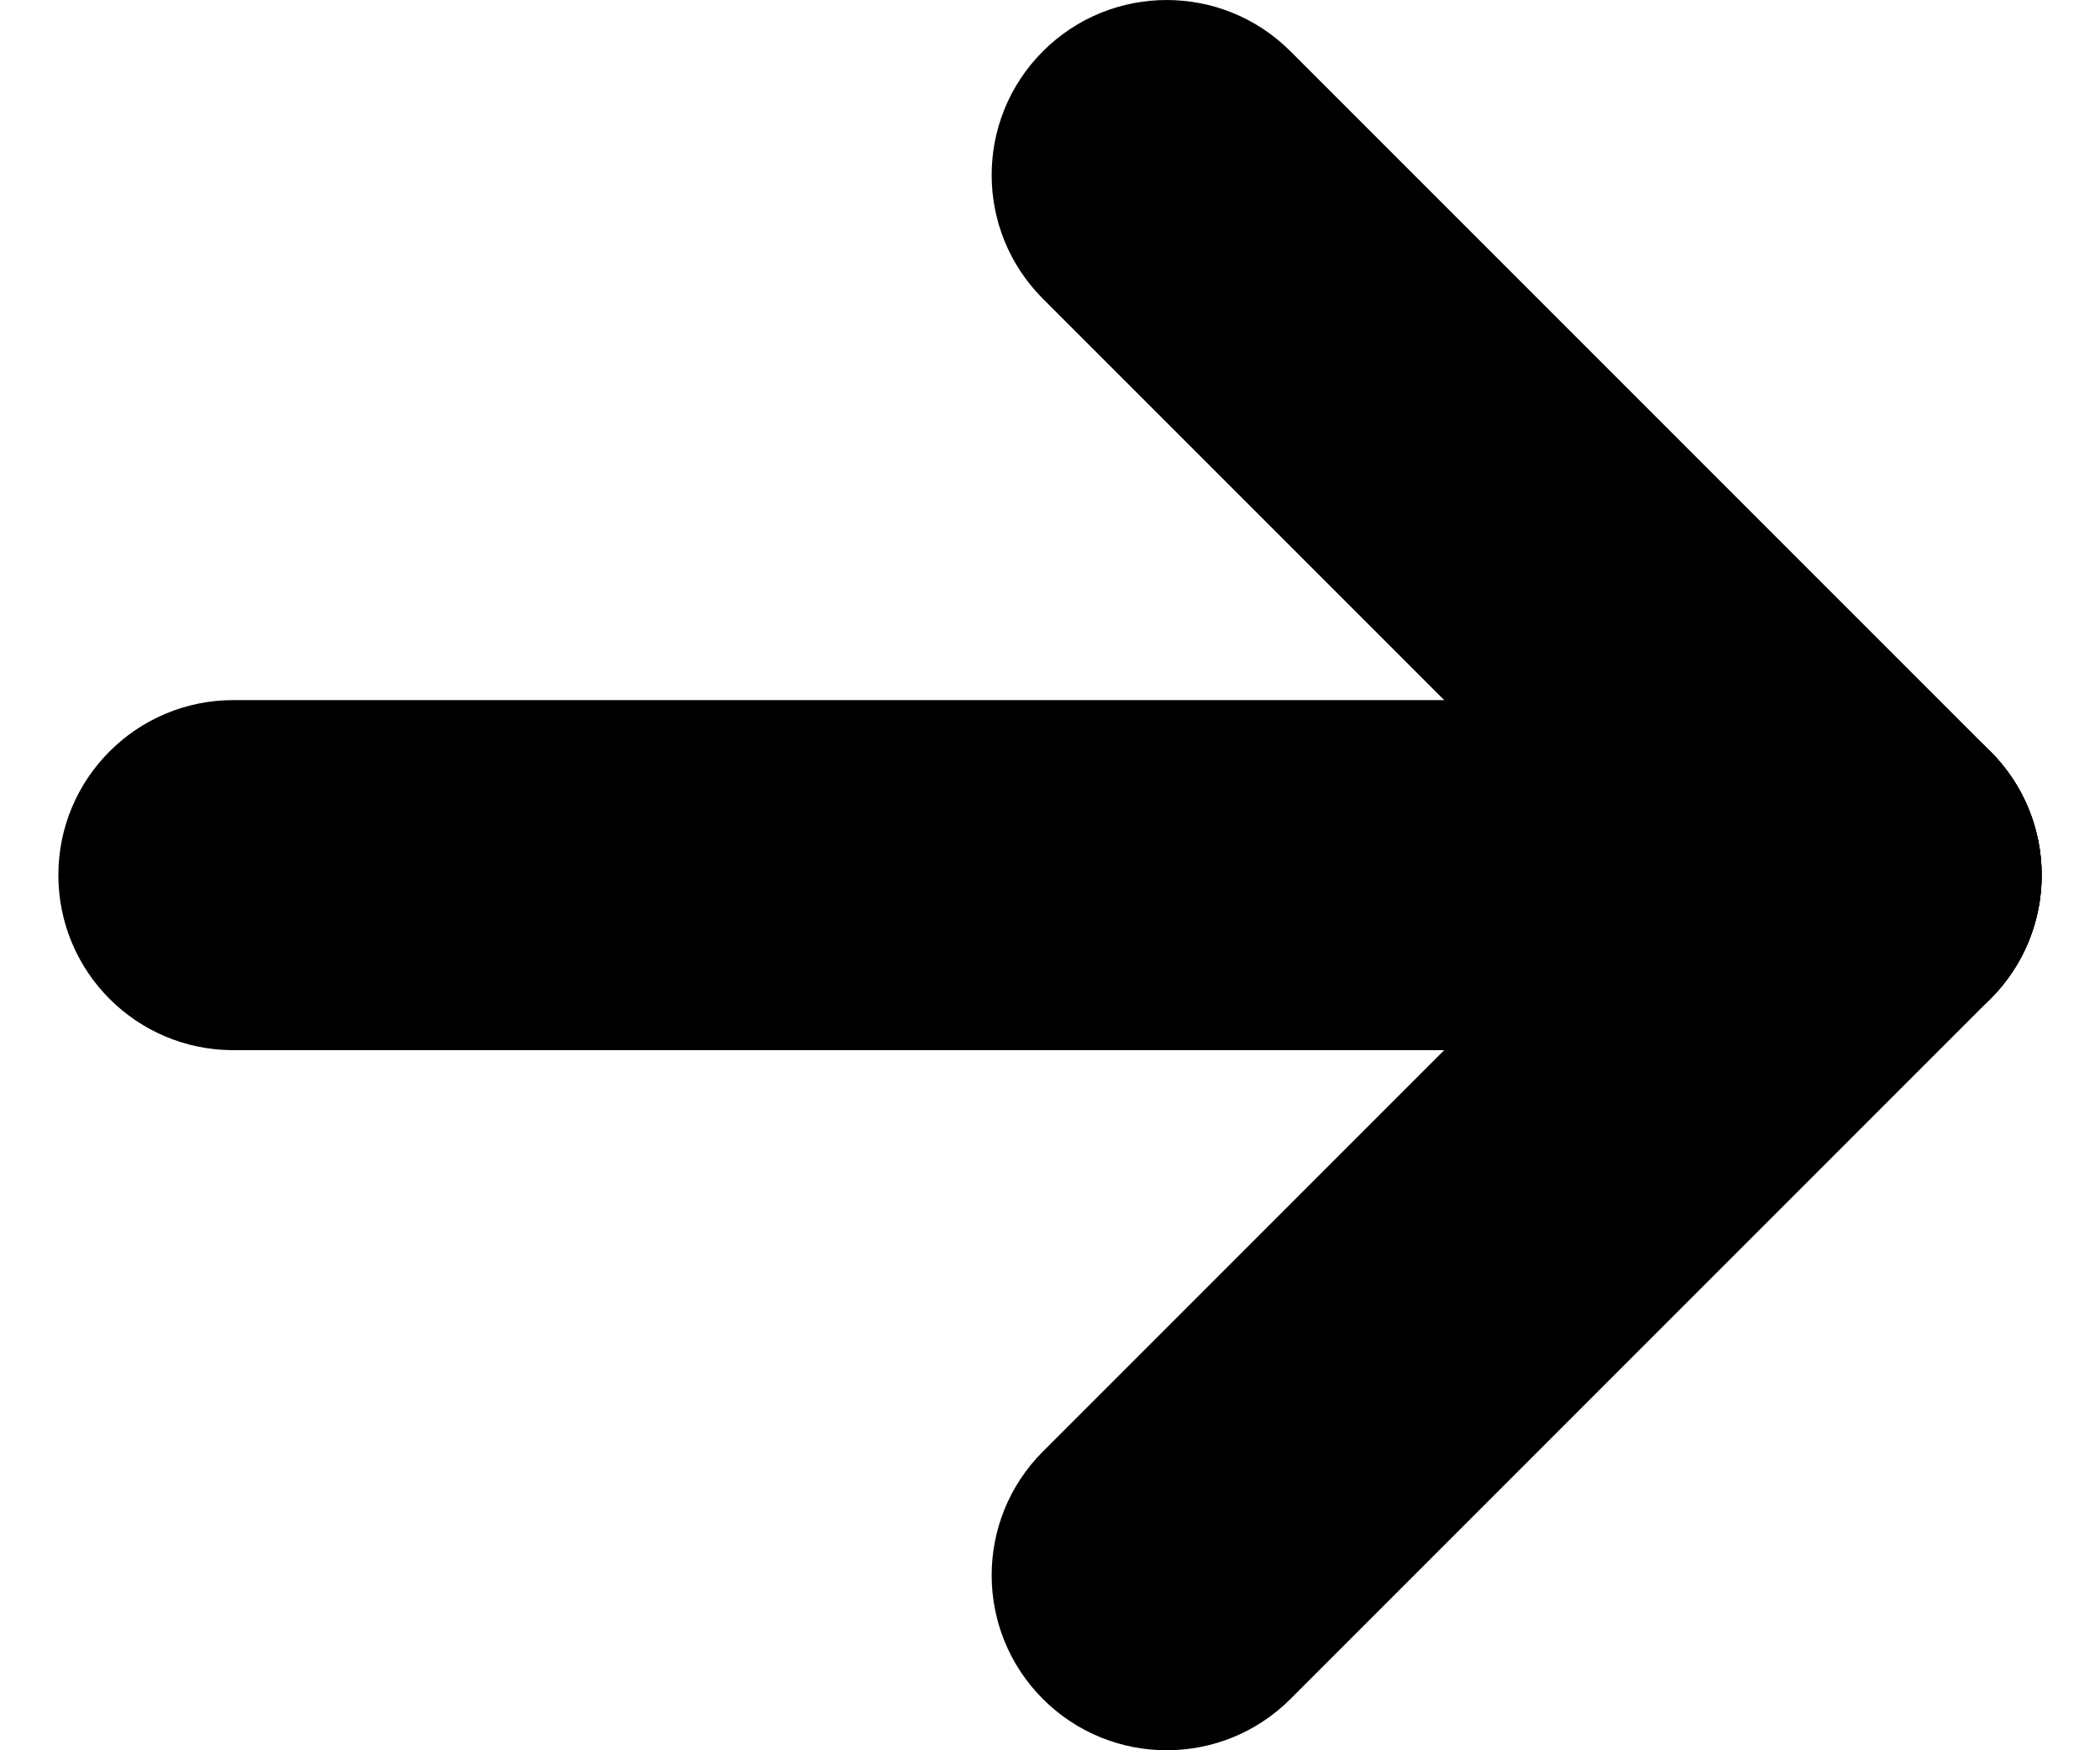 <svg width="24" height="20" viewBox="0 0 24 20" fill="none" xmlns="http://www.w3.org/2000/svg">
<path fill-rule="evenodd" clip-rule="evenodd" d="M0.667 10C0.667 8.895 1.562 8 2.667 8H21.333C22.438 8 23.333 8.895 23.333 10C23.333 11.105 22.438 12 21.333 12H2.667C1.562 12 0.667 11.105 0.667 10Z" fill="currentColor"/>
<path fill-rule="evenodd" clip-rule="evenodd" d="M22.748 8.586C23.529 9.367 23.529 10.633 22.748 11.414L14.748 19.414C13.967 20.195 12.7 20.195 11.919 19.414C11.138 18.633 11.138 17.367 11.919 16.586L19.919 8.586C20.7 7.805 21.967 7.805 22.748 8.586Z" fill="currentColor"/>
<path fill-rule="evenodd" clip-rule="evenodd" d="M11.919 0.586C12.7 -0.195 13.967 -0.195 14.748 0.586L22.748 8.586C23.529 9.367 23.529 10.633 22.748 11.414C21.967 12.195 20.7 12.195 19.919 11.414L11.919 3.414C11.138 2.633 11.138 1.367 11.919 0.586Z" fill="currentColor"/>
</svg>
